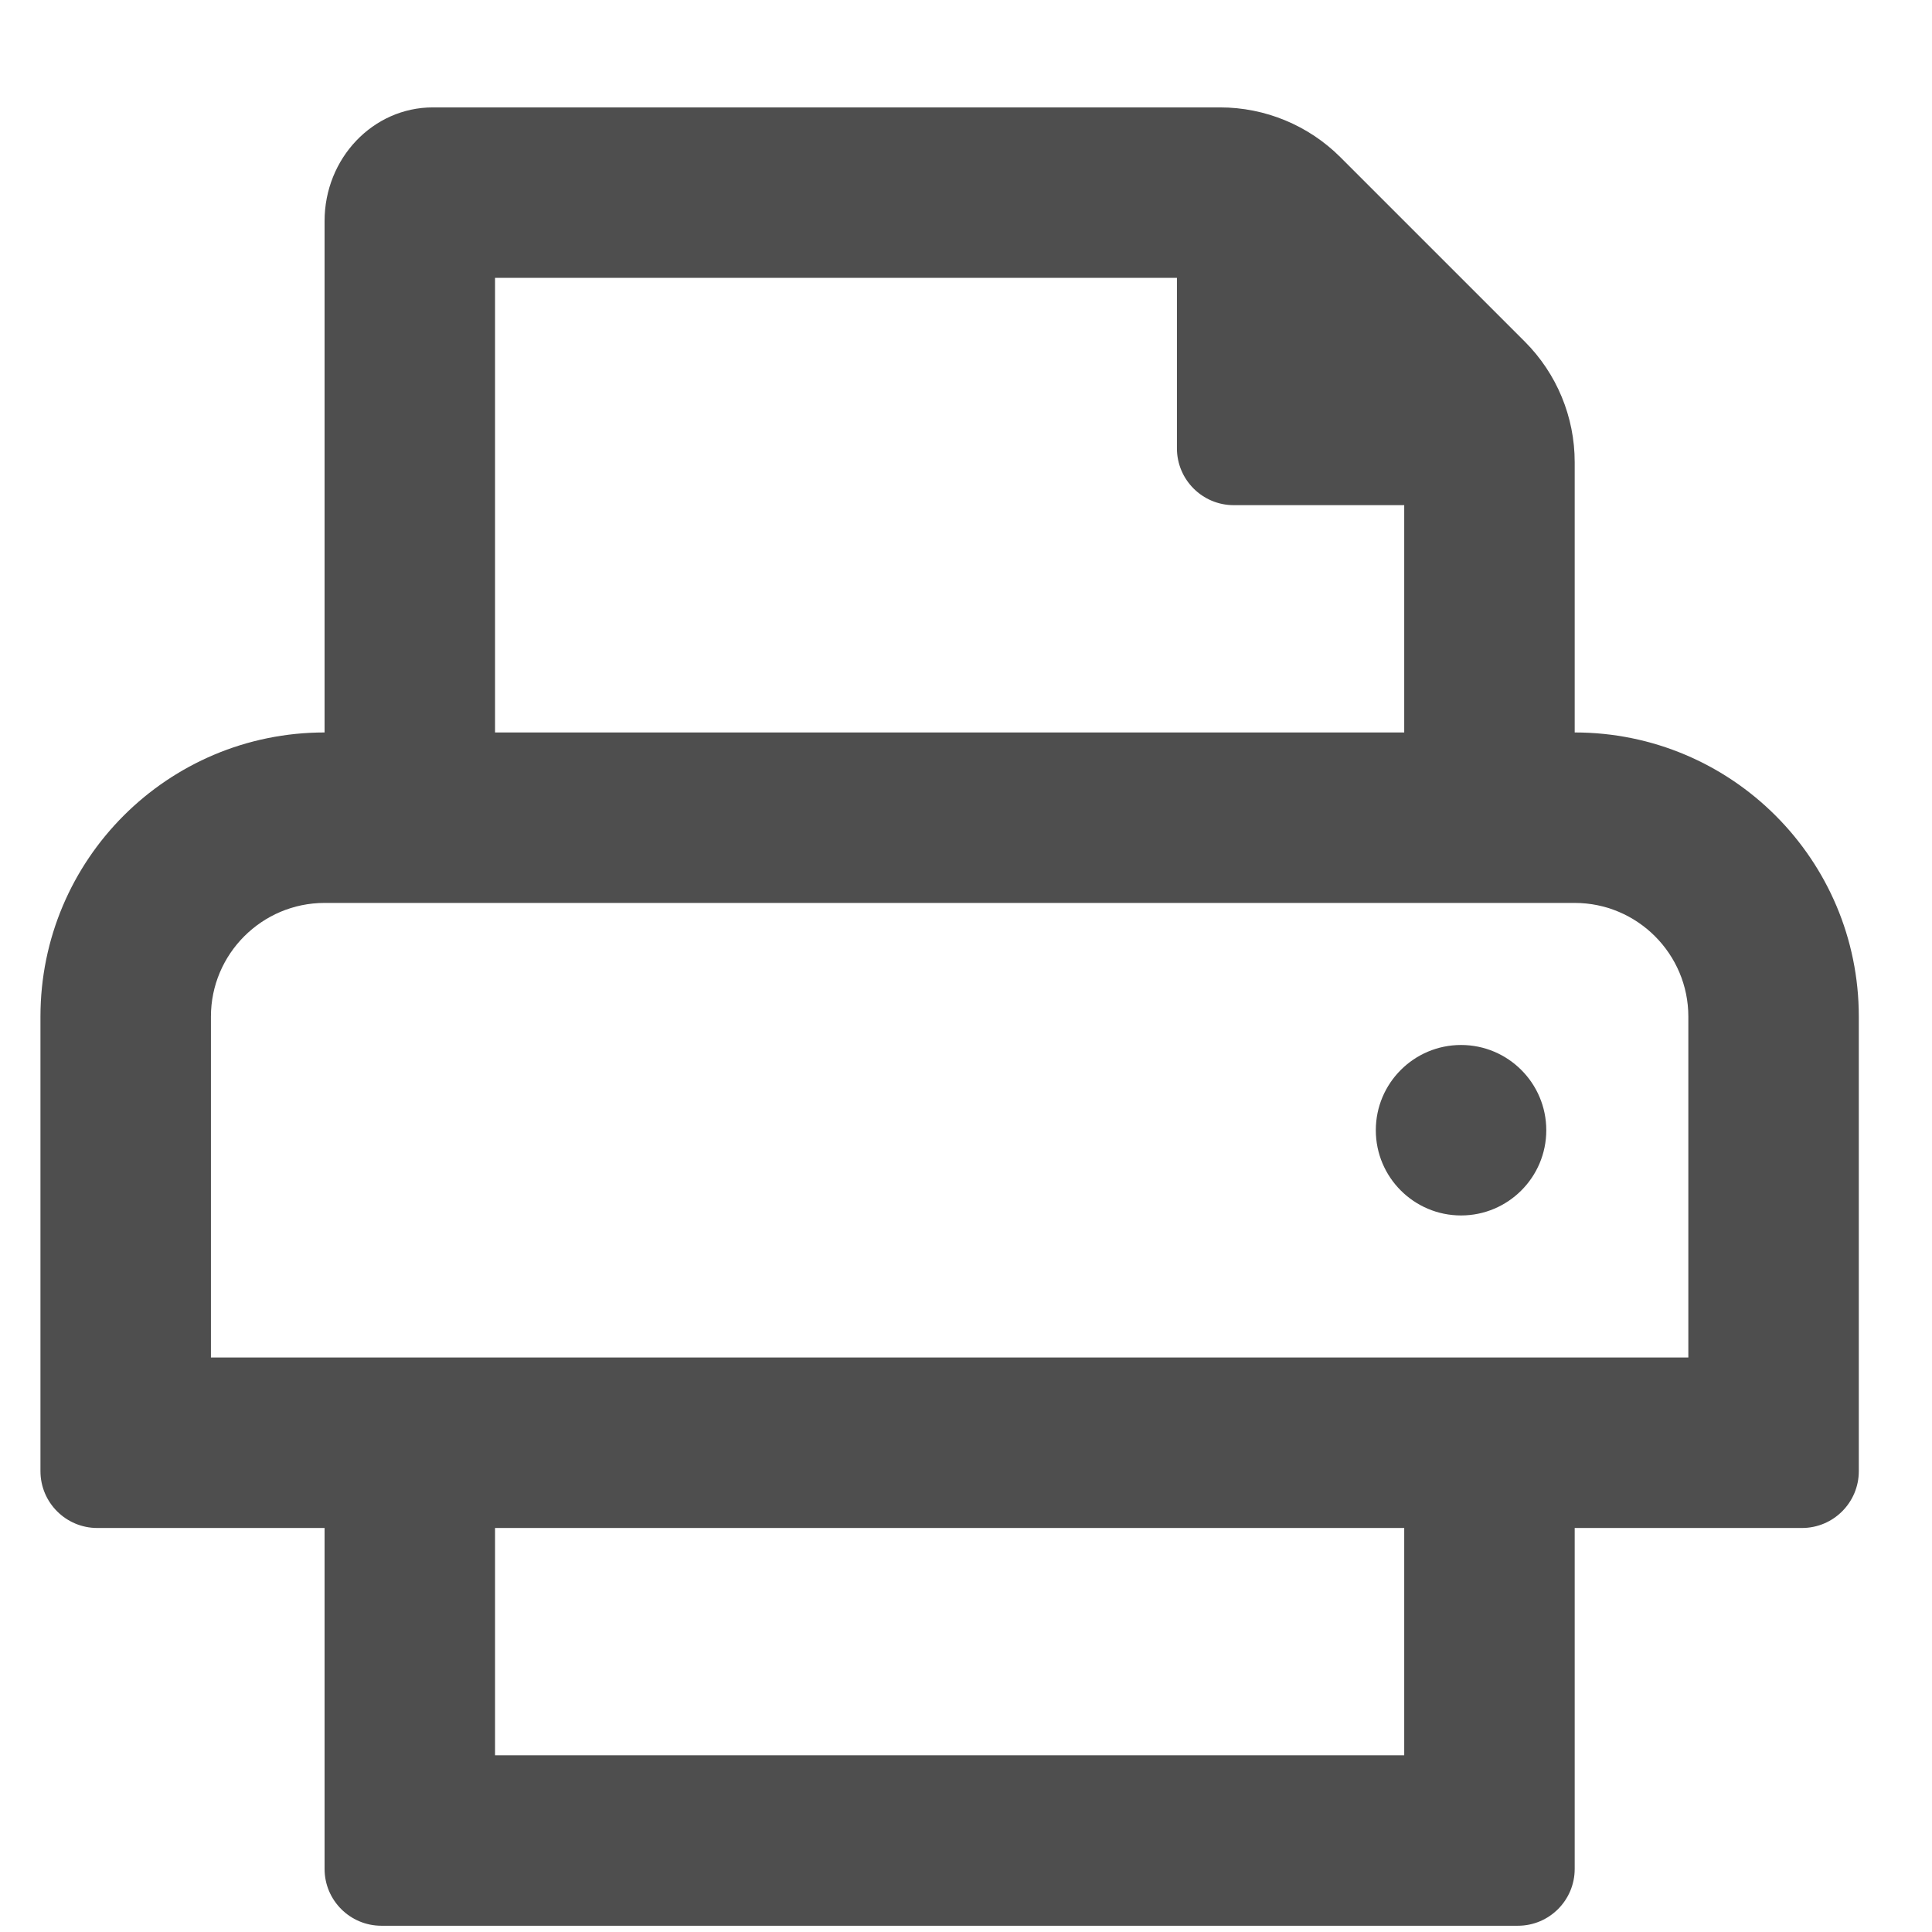 <?xml version="1.0" encoding="UTF-8"?>
<svg width="17px" height="17px" viewBox="0 0 17 17" version="1.1" xmlns="http://www.w3.org/2000/svg" xmlns:xlink="http://www.w3.org/1999/xlink">
    <title>print</title>
    <g id="Designs" stroke="none" stroke-width="1" fill="none" fill-rule="evenodd">
        <g id="Fabric-Detail---Desktop" transform="translate(-181, -624)" fill="#4E4E4E" fill-rule="nonzero">
            <g id="print" transform="translate(181.356, 624.945)">
                <path d="M12.5,8.25 C12.086,8.25 11.75,8.586 11.75,9 C11.75,9.414 12.086,9.75 12.5,9.75 C12.914,9.75 13.25,9.414 13.25,9 C13.25,8.586 12.914,8.25 12.5,8.25 Z M13.5,5.5 L13.5,3.121 C13.5,2.723 13.342,2.342 13.061,2.061 L11.439,0.439 C11.158,0.158 10.777,0 10.379,0 L3.453,0 C2.926,0 2.5,0.448 2.5,1 L2.5,5.5 C1.119,5.5 0,6.619 0,8 L0,12 C0,12.276 0.224,12.5 0.5,12.5 L2.5,12.5 L2.5,15.5 C2.5,15.776 2.724,16 3,16 L13,16 C13.276,16 13.5,15.776 13.5,15.5 L13.5,12.5 L15.5,12.5 C15.776,12.5 16,12.276 16,12 L16,8 C16,6.619 14.881,5.5 13.5,5.5 Z M4,1.5 L10,1.5 L10,3 C10,3.276 10.224,3.5 10.5,3.5 L12,3.5 L12,5.5 L4,5.5 L4,1.5 Z M12,14.5 L4,14.5 L4,12.5 L12,12.5 L12,14.5 Z M14.5,11 L1.5,11 L1.5,8 C1.5,7.449 1.949,7 2.5,7 L13.5,7 C14.051,7 14.5,7.449 14.5,8 L14.5,11 Z" id="Shape"></path>
            </g>
        </g>
    </g>
</svg>